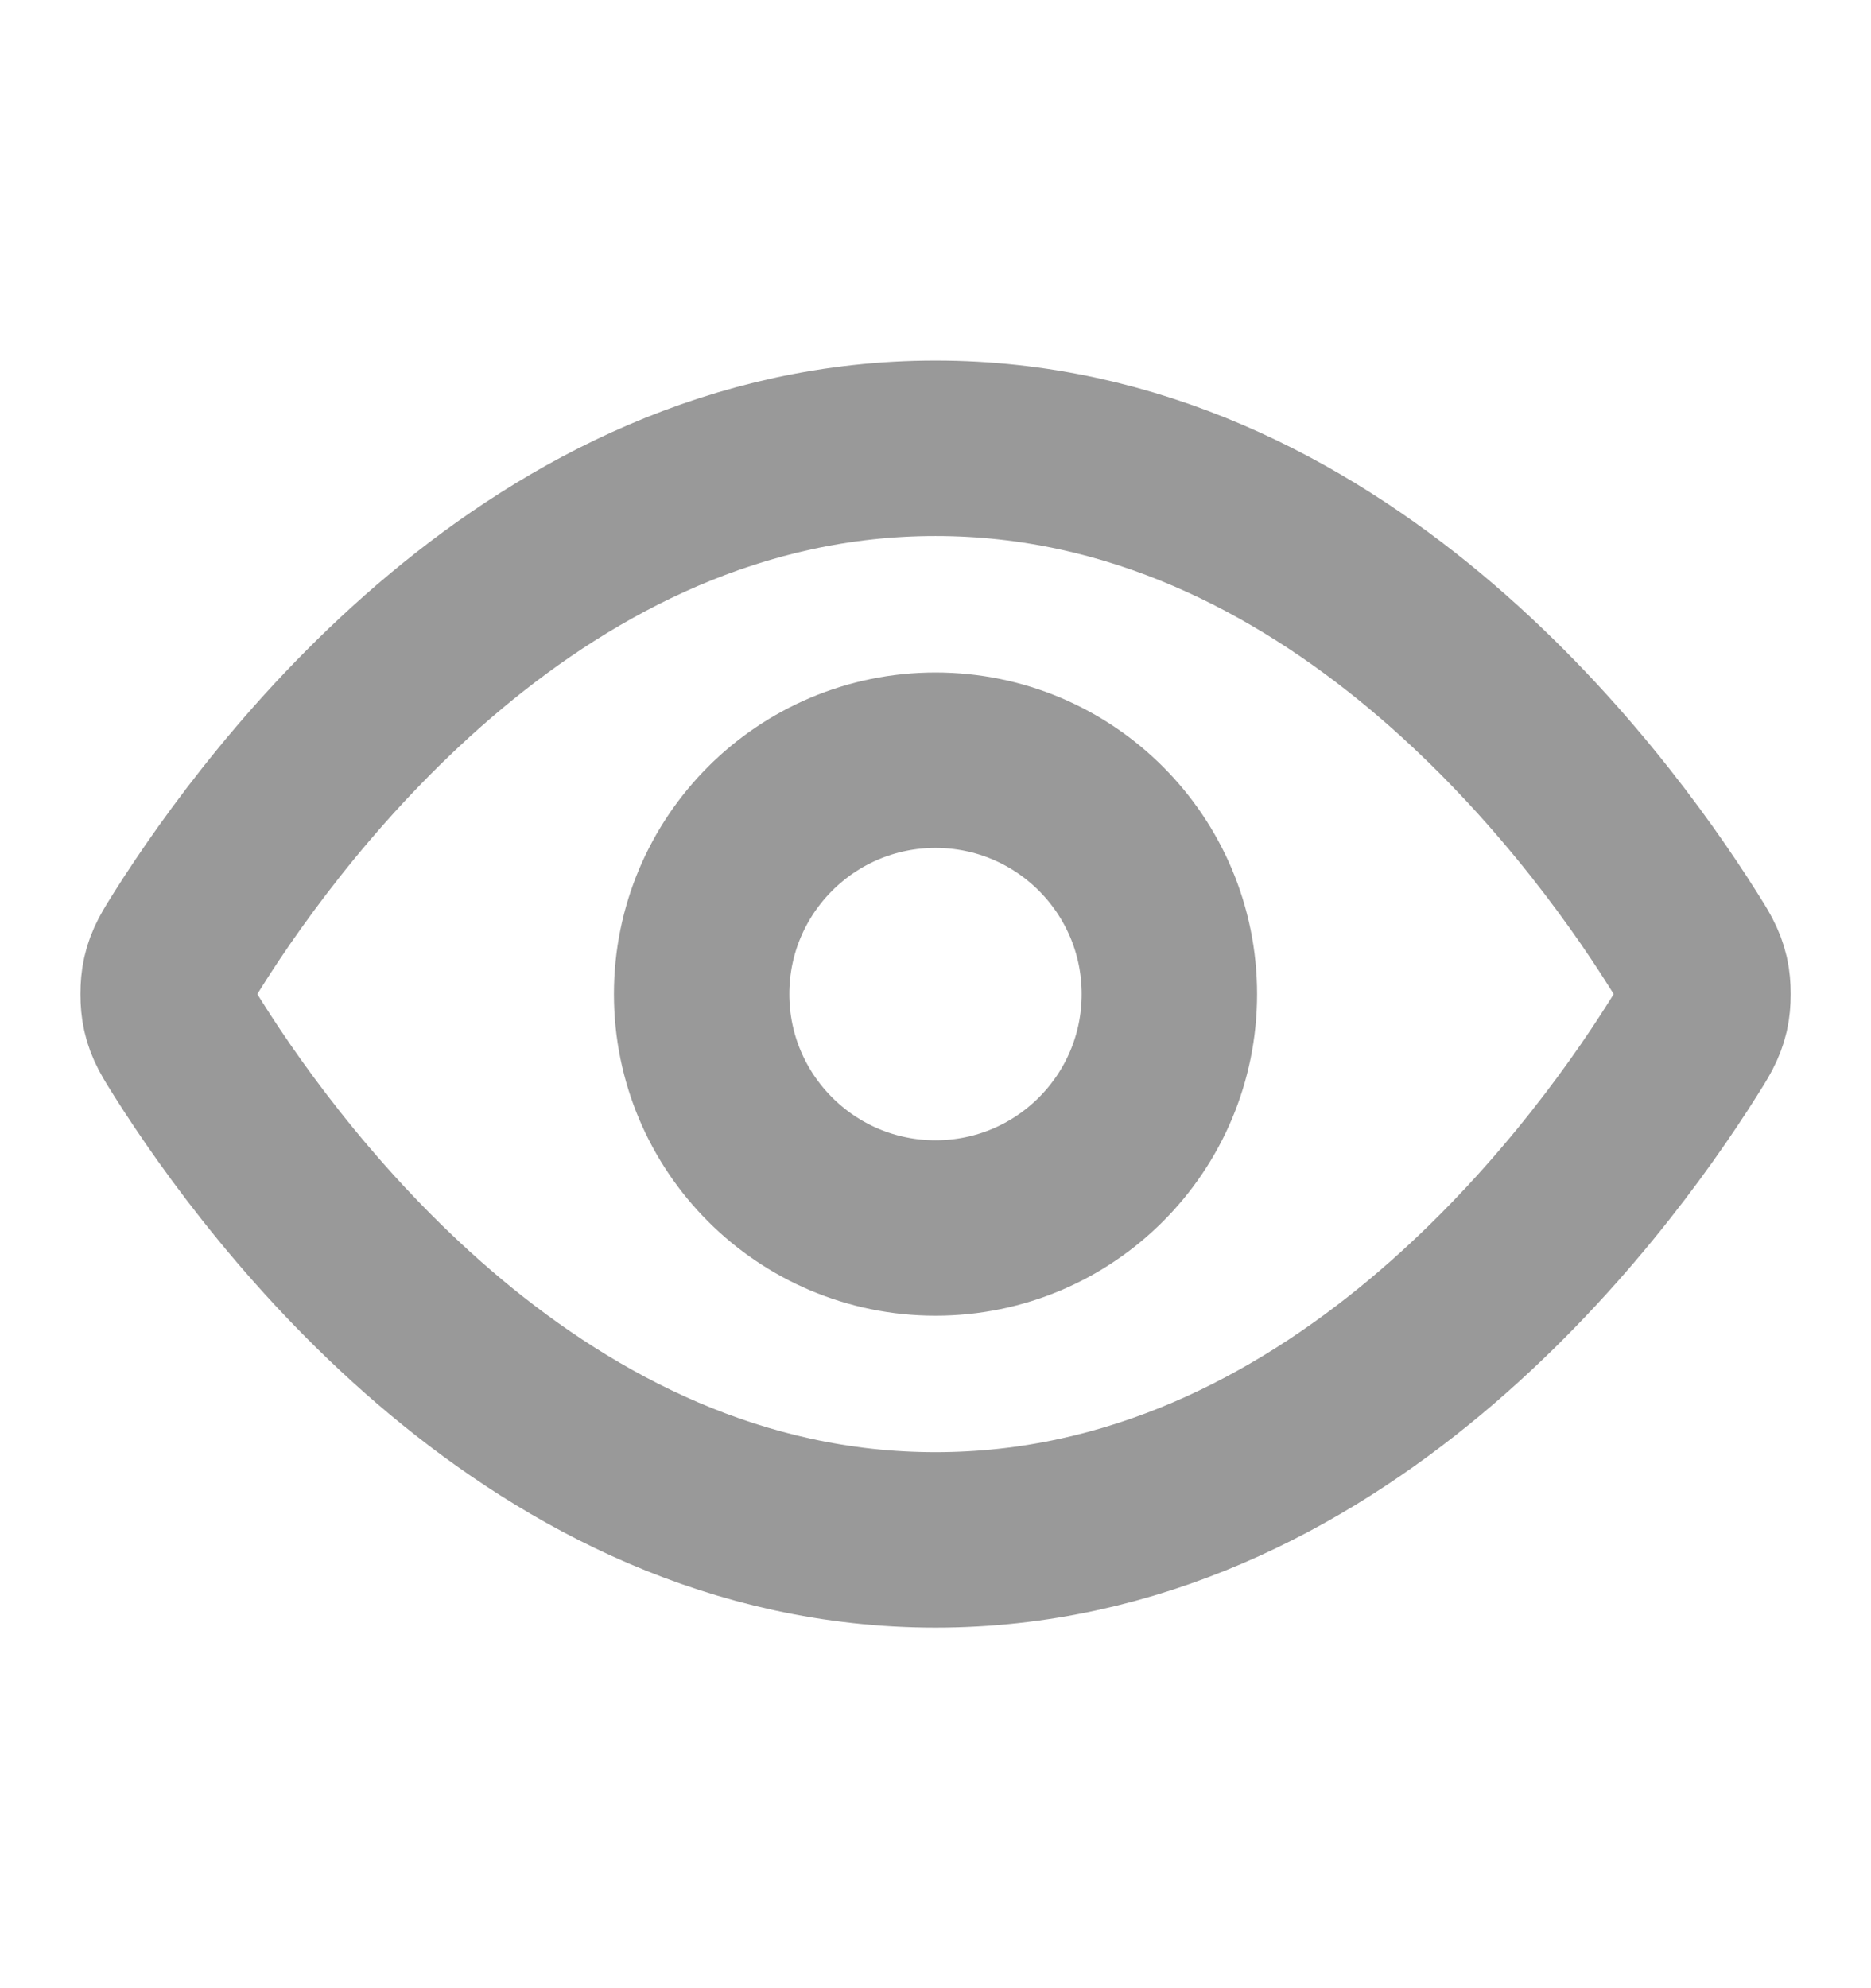 <svg width="16" height="17" viewBox="0 0 16 17" fill="none" xmlns="http://www.w3.org/2000/svg">
<path d="M1.613 8.975C1.523 8.832 1.477 8.76 1.452 8.649C1.433 8.566 1.433 8.434 1.452 8.351C1.477 8.24 1.523 8.168 1.613 8.025C2.364 6.837 4.597 3.833 8 3.833C11.404 3.833 13.637 6.837 14.387 8.025C14.478 8.168 14.523 8.24 14.549 8.351C14.568 8.434 14.568 8.566 14.549 8.649C14.523 8.76 14.478 8.832 14.387 8.975C13.637 10.164 11.404 13.167 8 13.167C4.597 13.167 2.364 10.164 1.613 8.975Z" stroke="#999999" stroke-width="1.5" stroke-linecap="round" stroke-linejoin="round"/>
<path d="M8 10.5C9.105 10.5 10 9.605 10 8.5C10 7.395 9.105 6.5 8 6.5C6.896 6.5 6 7.395 6 8.5C6 9.605 6.896 10.5 8 10.5Z" stroke="#999999" stroke-width="1.5" stroke-linecap="round" stroke-linejoin="round"/>
</svg>
